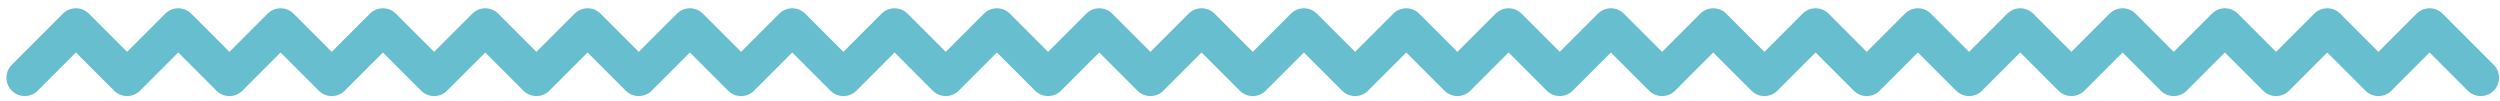 ﻿<svg width="273" height="11" xmlns="http://www.w3.org/2000/svg">
  <g stroke="#67BECE" stroke-width="4" fill="none" fill-rule="evenodd" stroke-linecap="round" stroke-linejoin="round">
    <path d="M25.053 8.49l5.587-5.587 5.587 5.588m0-.001l5.585-5.587 5.59 5.588m0-.001l5.588-5.587 5.586 5.588m0-.001l5.588-5.587 5.587 5.588m0-.001l5.587-5.587 5.588 5.588M2.702 8.49l5.587-5.587 5.588 5.588m0-.001l5.588-5.587 5.588 5.588M80.926 8.49l5.587-5.587 5.589 5.588m0-.001l5.586-5.587 5.587 5.588m0-.001l5.587-5.587 5.589 5.588m0-.001l5.587-5.587 5.587 5.588m0-.001l5.588-5.587 5.587 5.588M159.15 8.49l5.587-5.587 5.587 5.588m0-.001l5.586-5.587 5.59 5.588m0-.001l5.588-5.587 5.586 5.588m0-.001l5.588-5.587 5.587 5.588m0-.001l5.587-5.587 5.587 5.588M136.8 8.49l5.587-5.587 5.588 5.588m0-.001l5.587-5.587 5.588 5.588M215.023 8.49l5.587-5.587 5.589 5.588m0-.001l5.586-5.587 5.588 5.588m0-.001l5.587-5.587 5.589 5.588m0-.001l5.587-5.587 5.587 5.588m0-.001l5.588-5.587 5.586 5.588"/>
  </g>
</svg>
